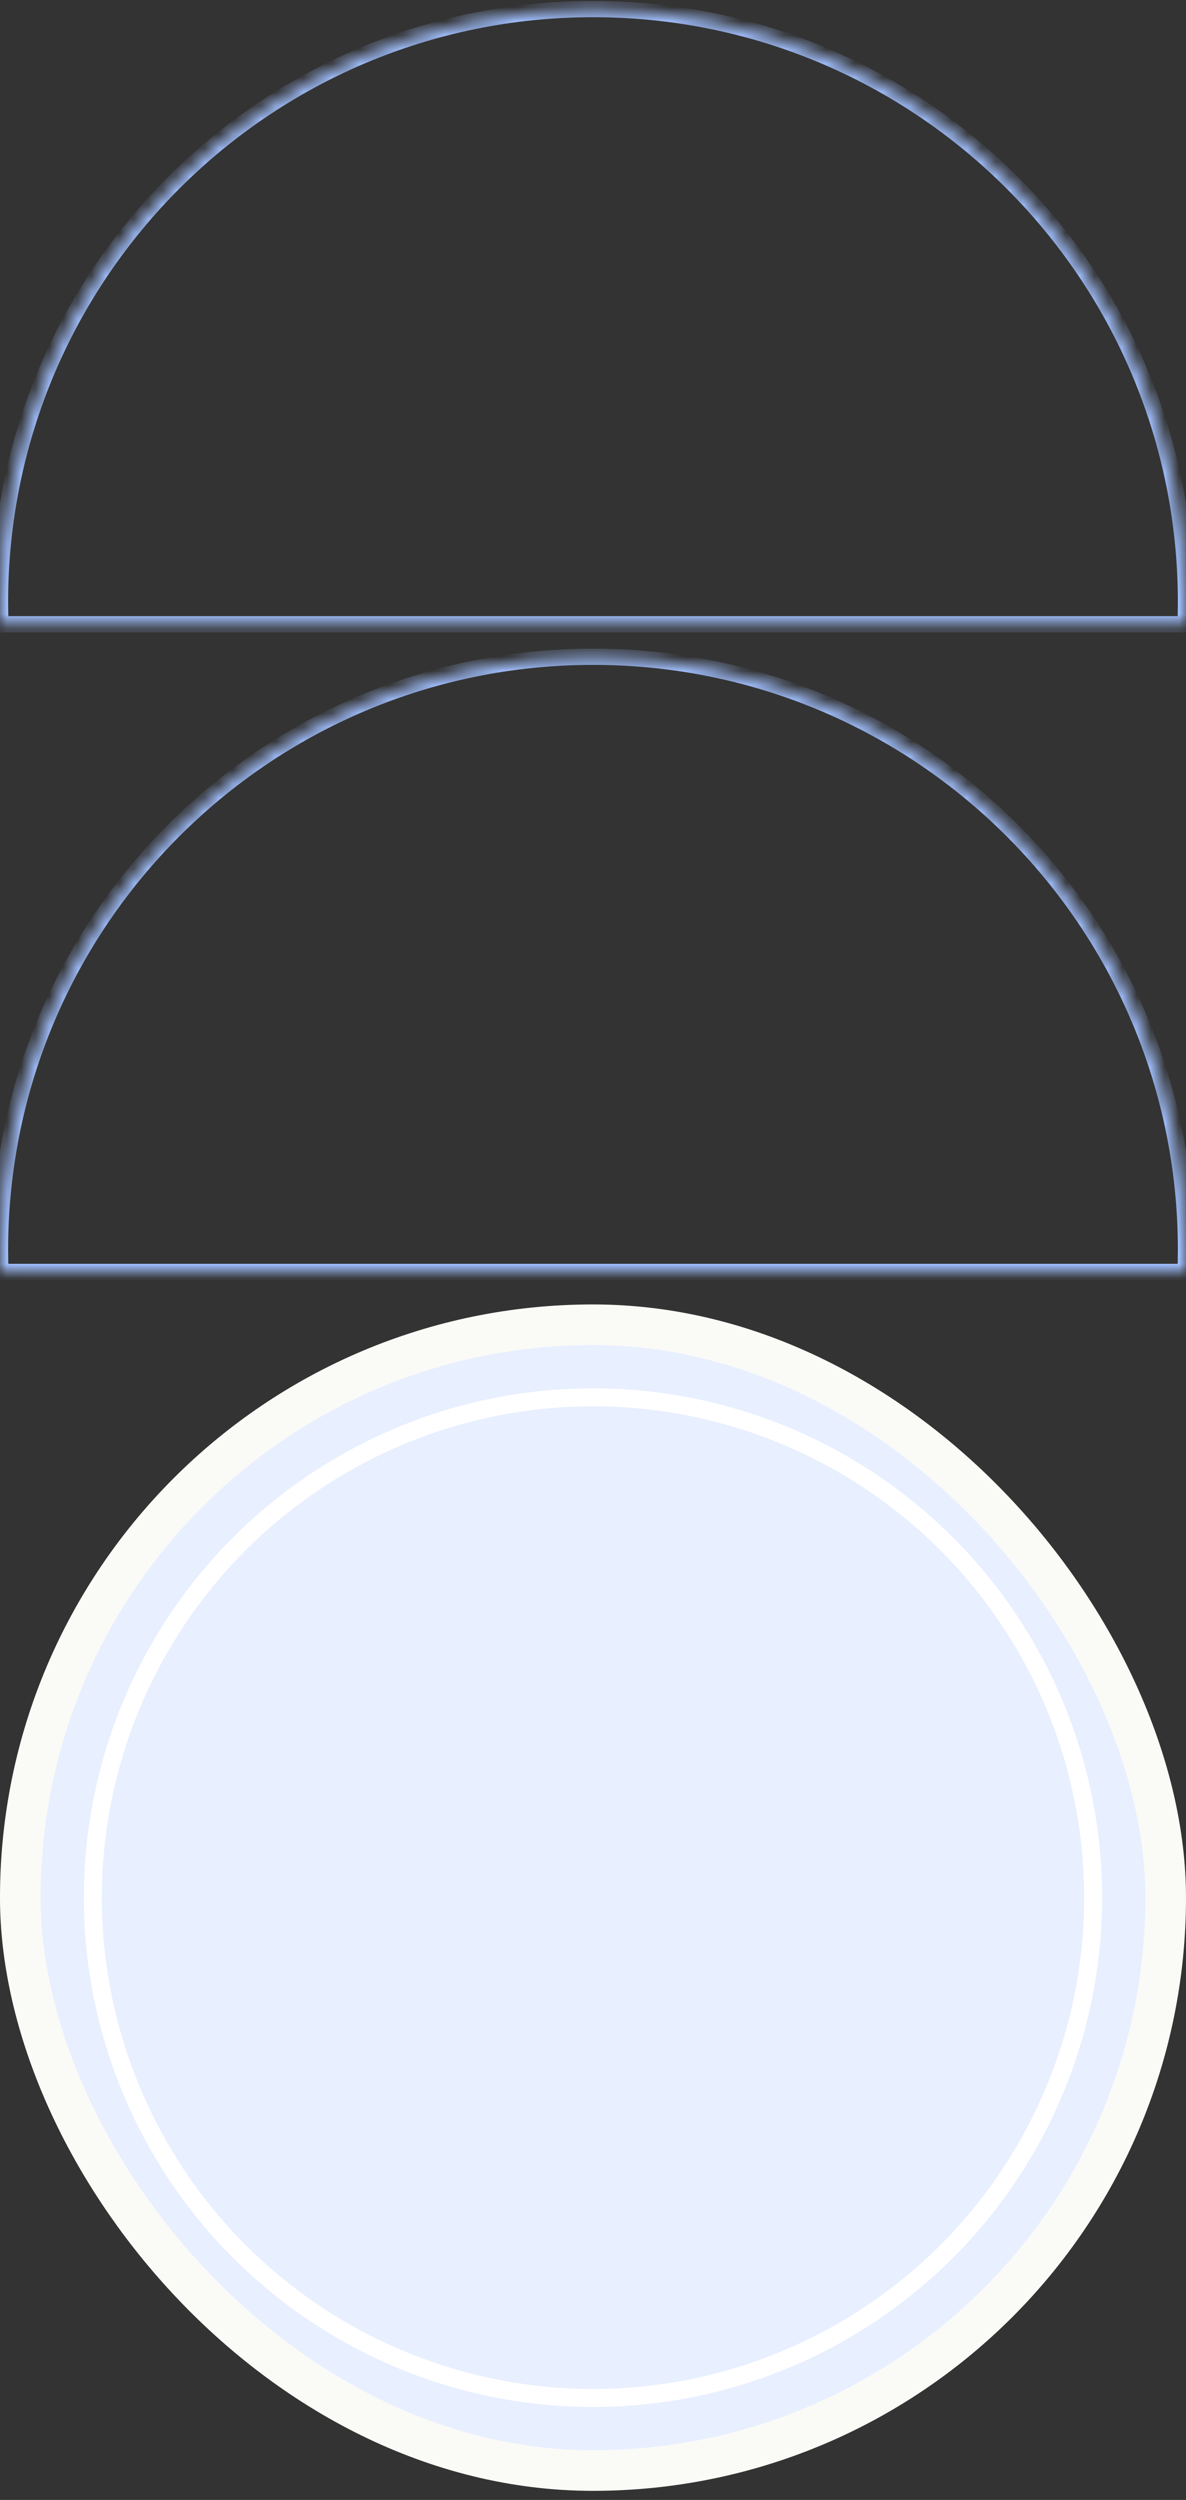<svg width="84" height="177" viewBox="0 0 84 177" fill="none" xmlns="http://www.w3.org/2000/svg">
<rect x="0" y="0" width="84" height="177" fill="#333333" stroke="none"/>
<rect x="1.438" y="93.795" width="81.123" height="81.123" rx="40.562" fill="#E8EFFF"/>
<rect x="1.438" y="93.795" width="81.123" height="81.123" rx="40.562" stroke="#FAFAF7" stroke-width="2.877"/>
<circle cx="42" cy="134.357" r="35.424" stroke="white" stroke-width="1.273"/>
<mask id="path-3-inside-1_26_180" fill="white">
<path d="M-1.83588e-06 88.5C2.01825e-06 89.021 0.012 89.54 0.031 90.056L83.968 90.056C83.987 89.54 84 89.021 84 88.5C84 65.304 65.196 46.5 42 46.5C18.804 46.5 -8.21951e-07 65.304 -1.83588e-06 88.5Z"/>
</mask>
<path d="M-1.83588e-06 88.5L-0.575 88.5L-0.575 88.5L-1.83588e-06 88.5ZM0.031 90.056L0.031 90.631L-0.524 90.631L-0.544 90.077L0.031 90.056ZM83.968 90.056L84.543 90.077L84.522 90.631L83.968 90.631L83.968 90.056ZM84 88.5L84.575 88.5L84.575 88.5L84 88.5ZM42 46.5L42 45.925L42 46.5ZM-1.83588e-06 88.5L0.575 88.5C0.575 89.012 0.588 89.523 0.606 90.035L0.031 90.056L-0.544 90.077C-0.563 89.556 -0.575 89.03 -0.575 88.5L-1.83588e-06 88.5ZM0.031 90.056L0.031 89.48L83.968 89.48L83.968 90.056L83.968 90.631L0.031 90.631L0.031 90.056ZM83.968 90.056L83.393 90.035C83.412 89.522 83.425 89.011 83.425 88.5L84 88.5L84.575 88.5C84.575 89.031 84.562 89.557 84.543 90.077L83.968 90.056ZM84 88.5L83.425 88.5C83.425 65.622 64.878 47.075 42 47.075L42 46.5L42 45.925C65.514 45.925 84.575 64.986 84.575 88.5L84 88.5ZM42 46.5L42 47.075C19.122 47.075 0.575 65.622 0.575 88.5L-1.83588e-06 88.5L-0.575 88.5C-0.575 64.986 18.486 45.925 42 45.925L42 46.5Z" fill="#A1C0FF" mask="url(#path-3-inside-1_26_180)"/>
<mask id="path-5-inside-2_26_180" fill="white">
<path d="M-1.83588e-06 42.643C2.01933e-06 43.164 0.012 43.682 0.031 44.199L83.968 44.199C83.987 43.682 84 43.164 84 42.643C84 19.447 65.196 0.643 42 0.643C18.804 0.643 -8.21951e-07 19.447 -1.83588e-06 42.643Z"/>
</mask>
<path d="M-1.83588e-06 42.643L-0.575 42.643L-0.575 42.643L-1.83588e-06 42.643ZM0.031 44.199L0.031 44.774L-0.524 44.774L-0.544 44.22L0.031 44.199ZM83.968 44.199L84.543 44.22L84.522 44.774L83.968 44.774L83.968 44.199ZM84 42.643L84.575 42.643L84.575 42.643L84 42.643ZM42 0.643L42 0.068L42 0.643ZM-1.83588e-06 42.643L0.575 42.643C0.575 43.155 0.588 43.666 0.606 44.178L0.031 44.199L-0.544 44.22C-0.563 43.699 -0.575 43.173 -0.575 42.643L-1.83588e-06 42.643ZM0.031 44.199L0.031 43.623L83.968 43.623L83.968 44.199L83.968 44.774L0.031 44.774L0.031 44.199ZM83.968 44.199L83.393 44.178C83.412 43.665 83.425 43.154 83.425 42.643L84 42.643L84.575 42.643C84.575 43.173 84.562 43.7 84.543 44.22L83.968 44.199ZM84 42.643L83.425 42.643C83.425 19.765 64.878 1.218 42 1.218L42 0.643L42 0.068C65.514 0.068 84.575 19.129 84.575 42.643L84 42.643ZM42 0.643L42 1.218C19.122 1.218 0.575 19.765 0.575 42.643L-1.83588e-06 42.643L-0.575 42.643C-0.575 19.129 18.486 0.068 42 0.068L42 0.643Z" fill="#A1C0FF" mask="url(#path-5-inside-2_26_180)"/>
</svg>

